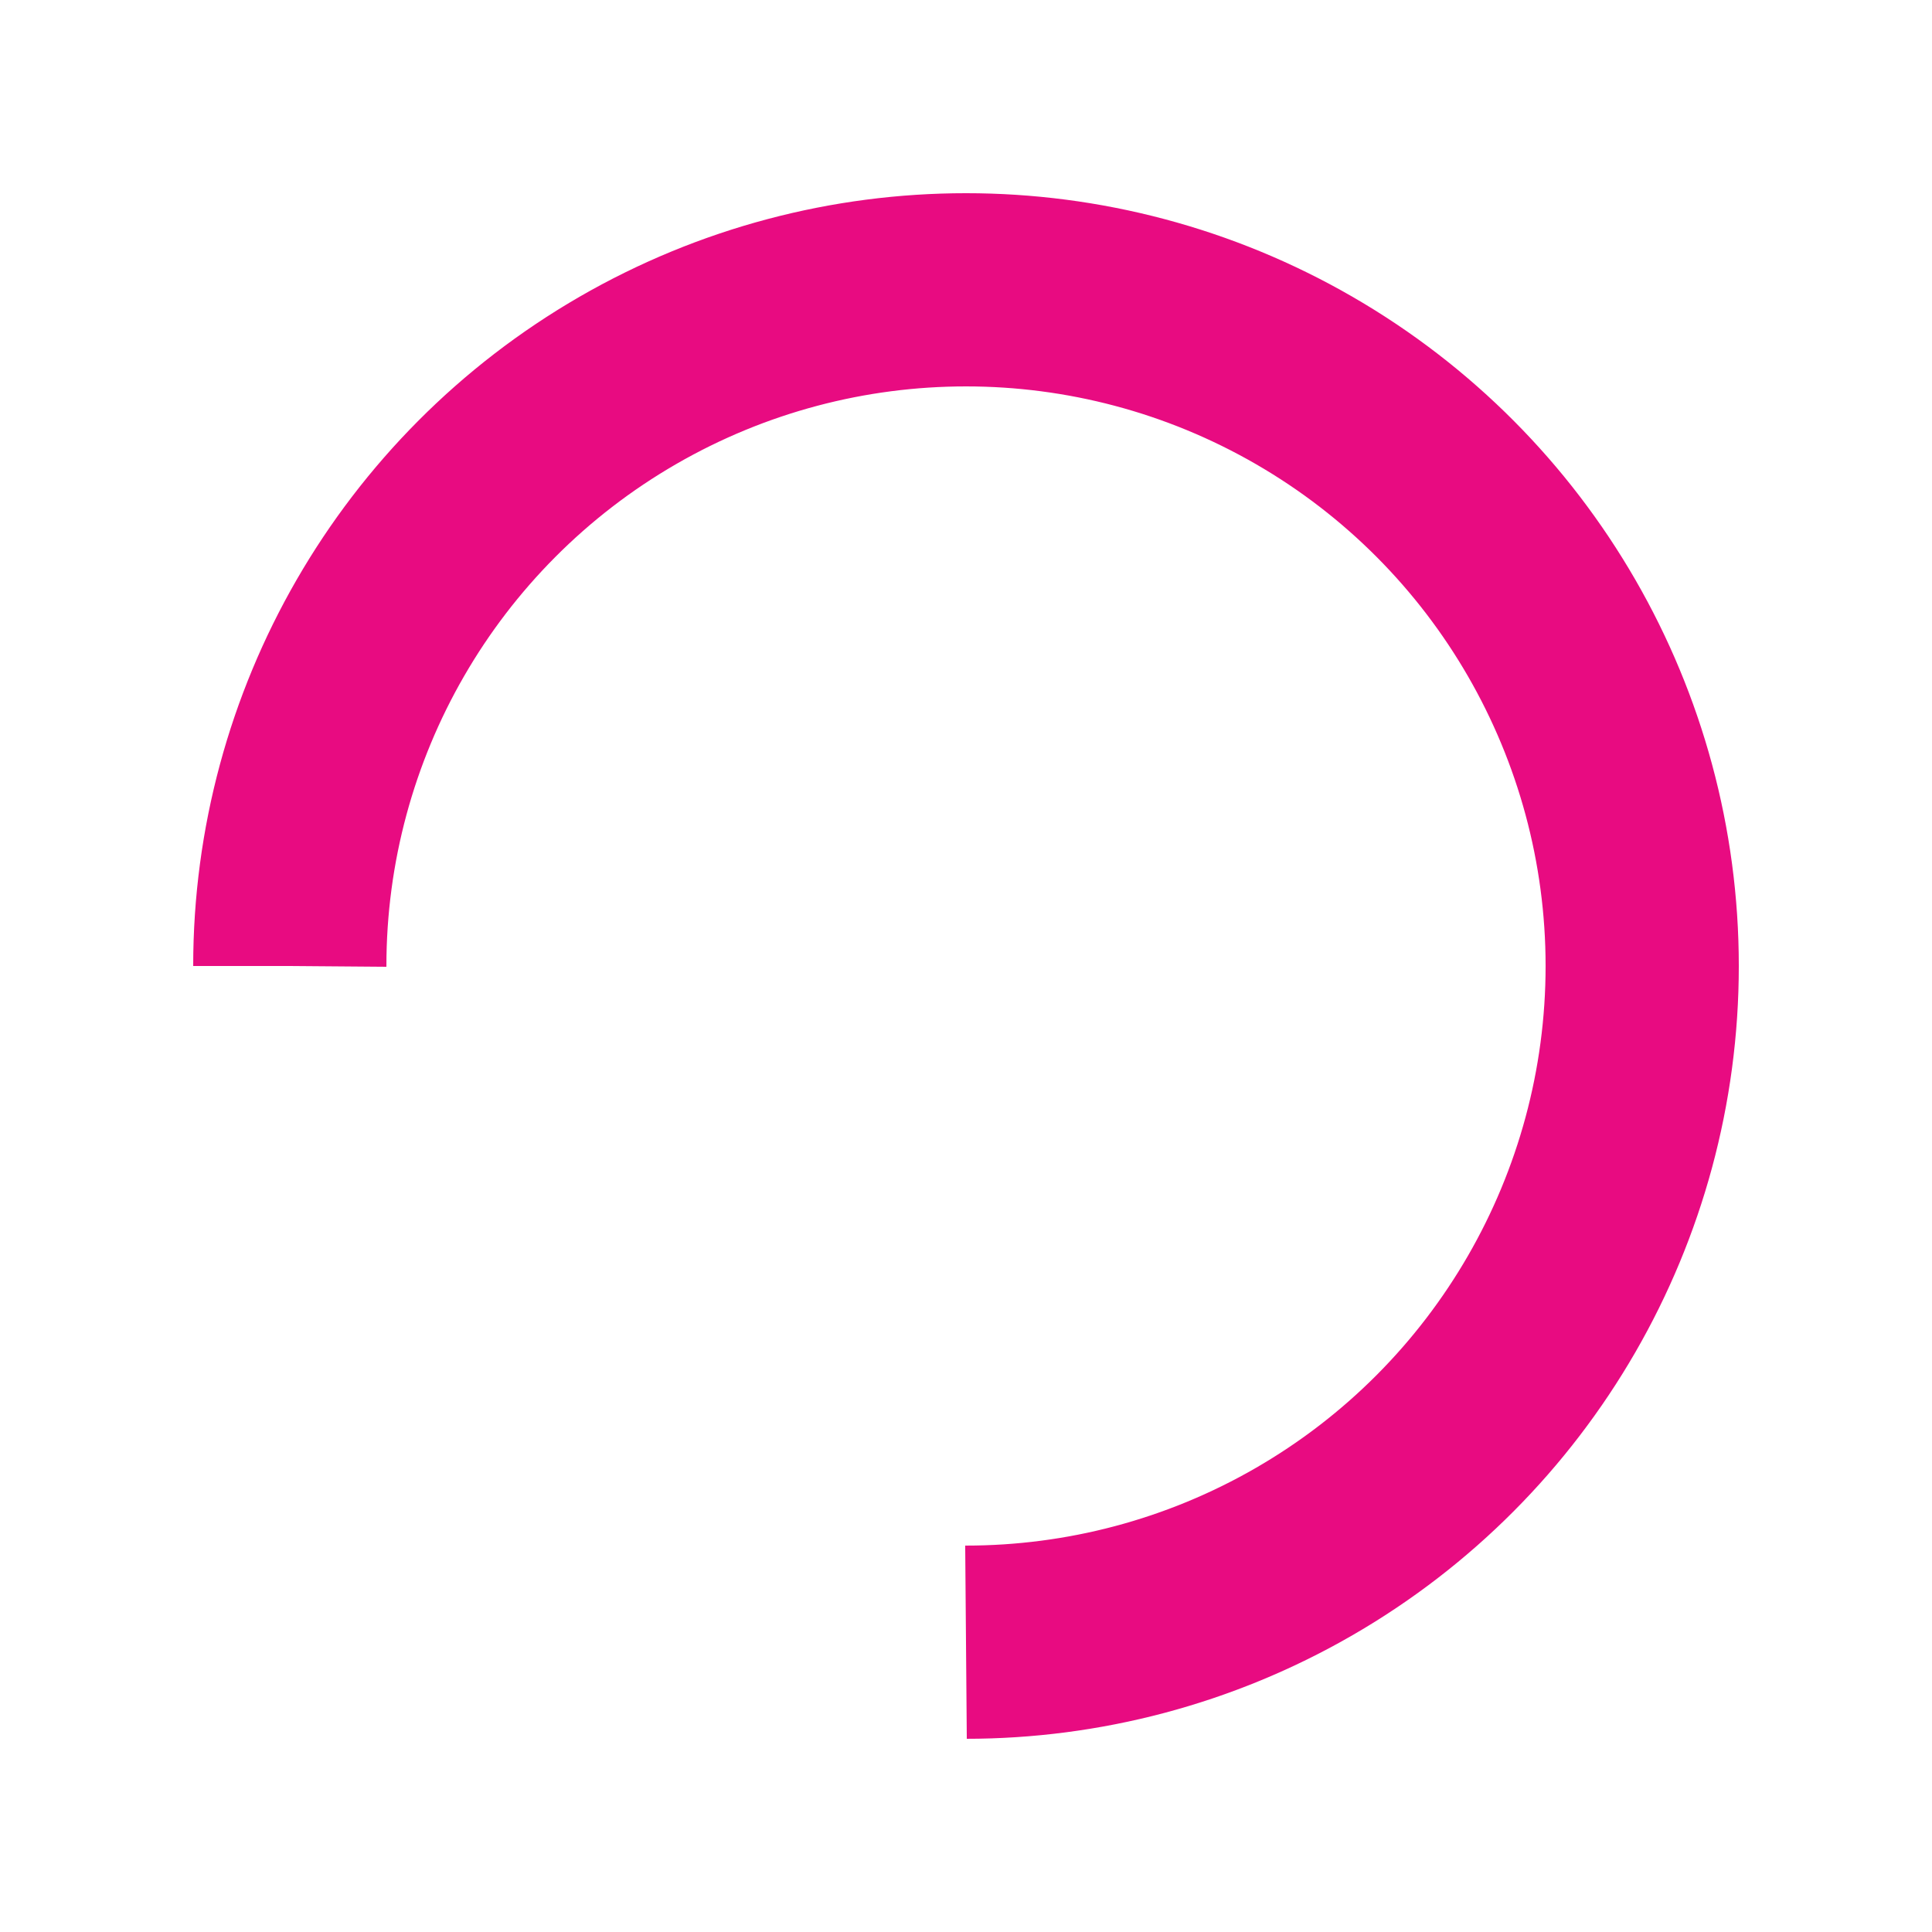 <svg
  xmlns="http://www.w3.org/2000/svg"
  style="margin:auto;background:transparent;display:block;shape-rendering:auto;"
  width="200px"
  height="200px"
  viewBox="0 0 100 100"
  preserveAspectRatio="xMidYMid">
  <circle cx="50" cy="50" fill="none" stroke="#E80B81" stroke-width="10" r="35" stroke-dasharray="164.934 56.978" transform="rotate(180 50 50)">
    <animateTransform
      attributeName="transform"
      type="rotate"
      repeatCount="indefinite"
      dur="1s"
      values="0 50 50;360 50 50"
      keyTimes="0;1">
    </animateTransform>
  </circle>
</svg>